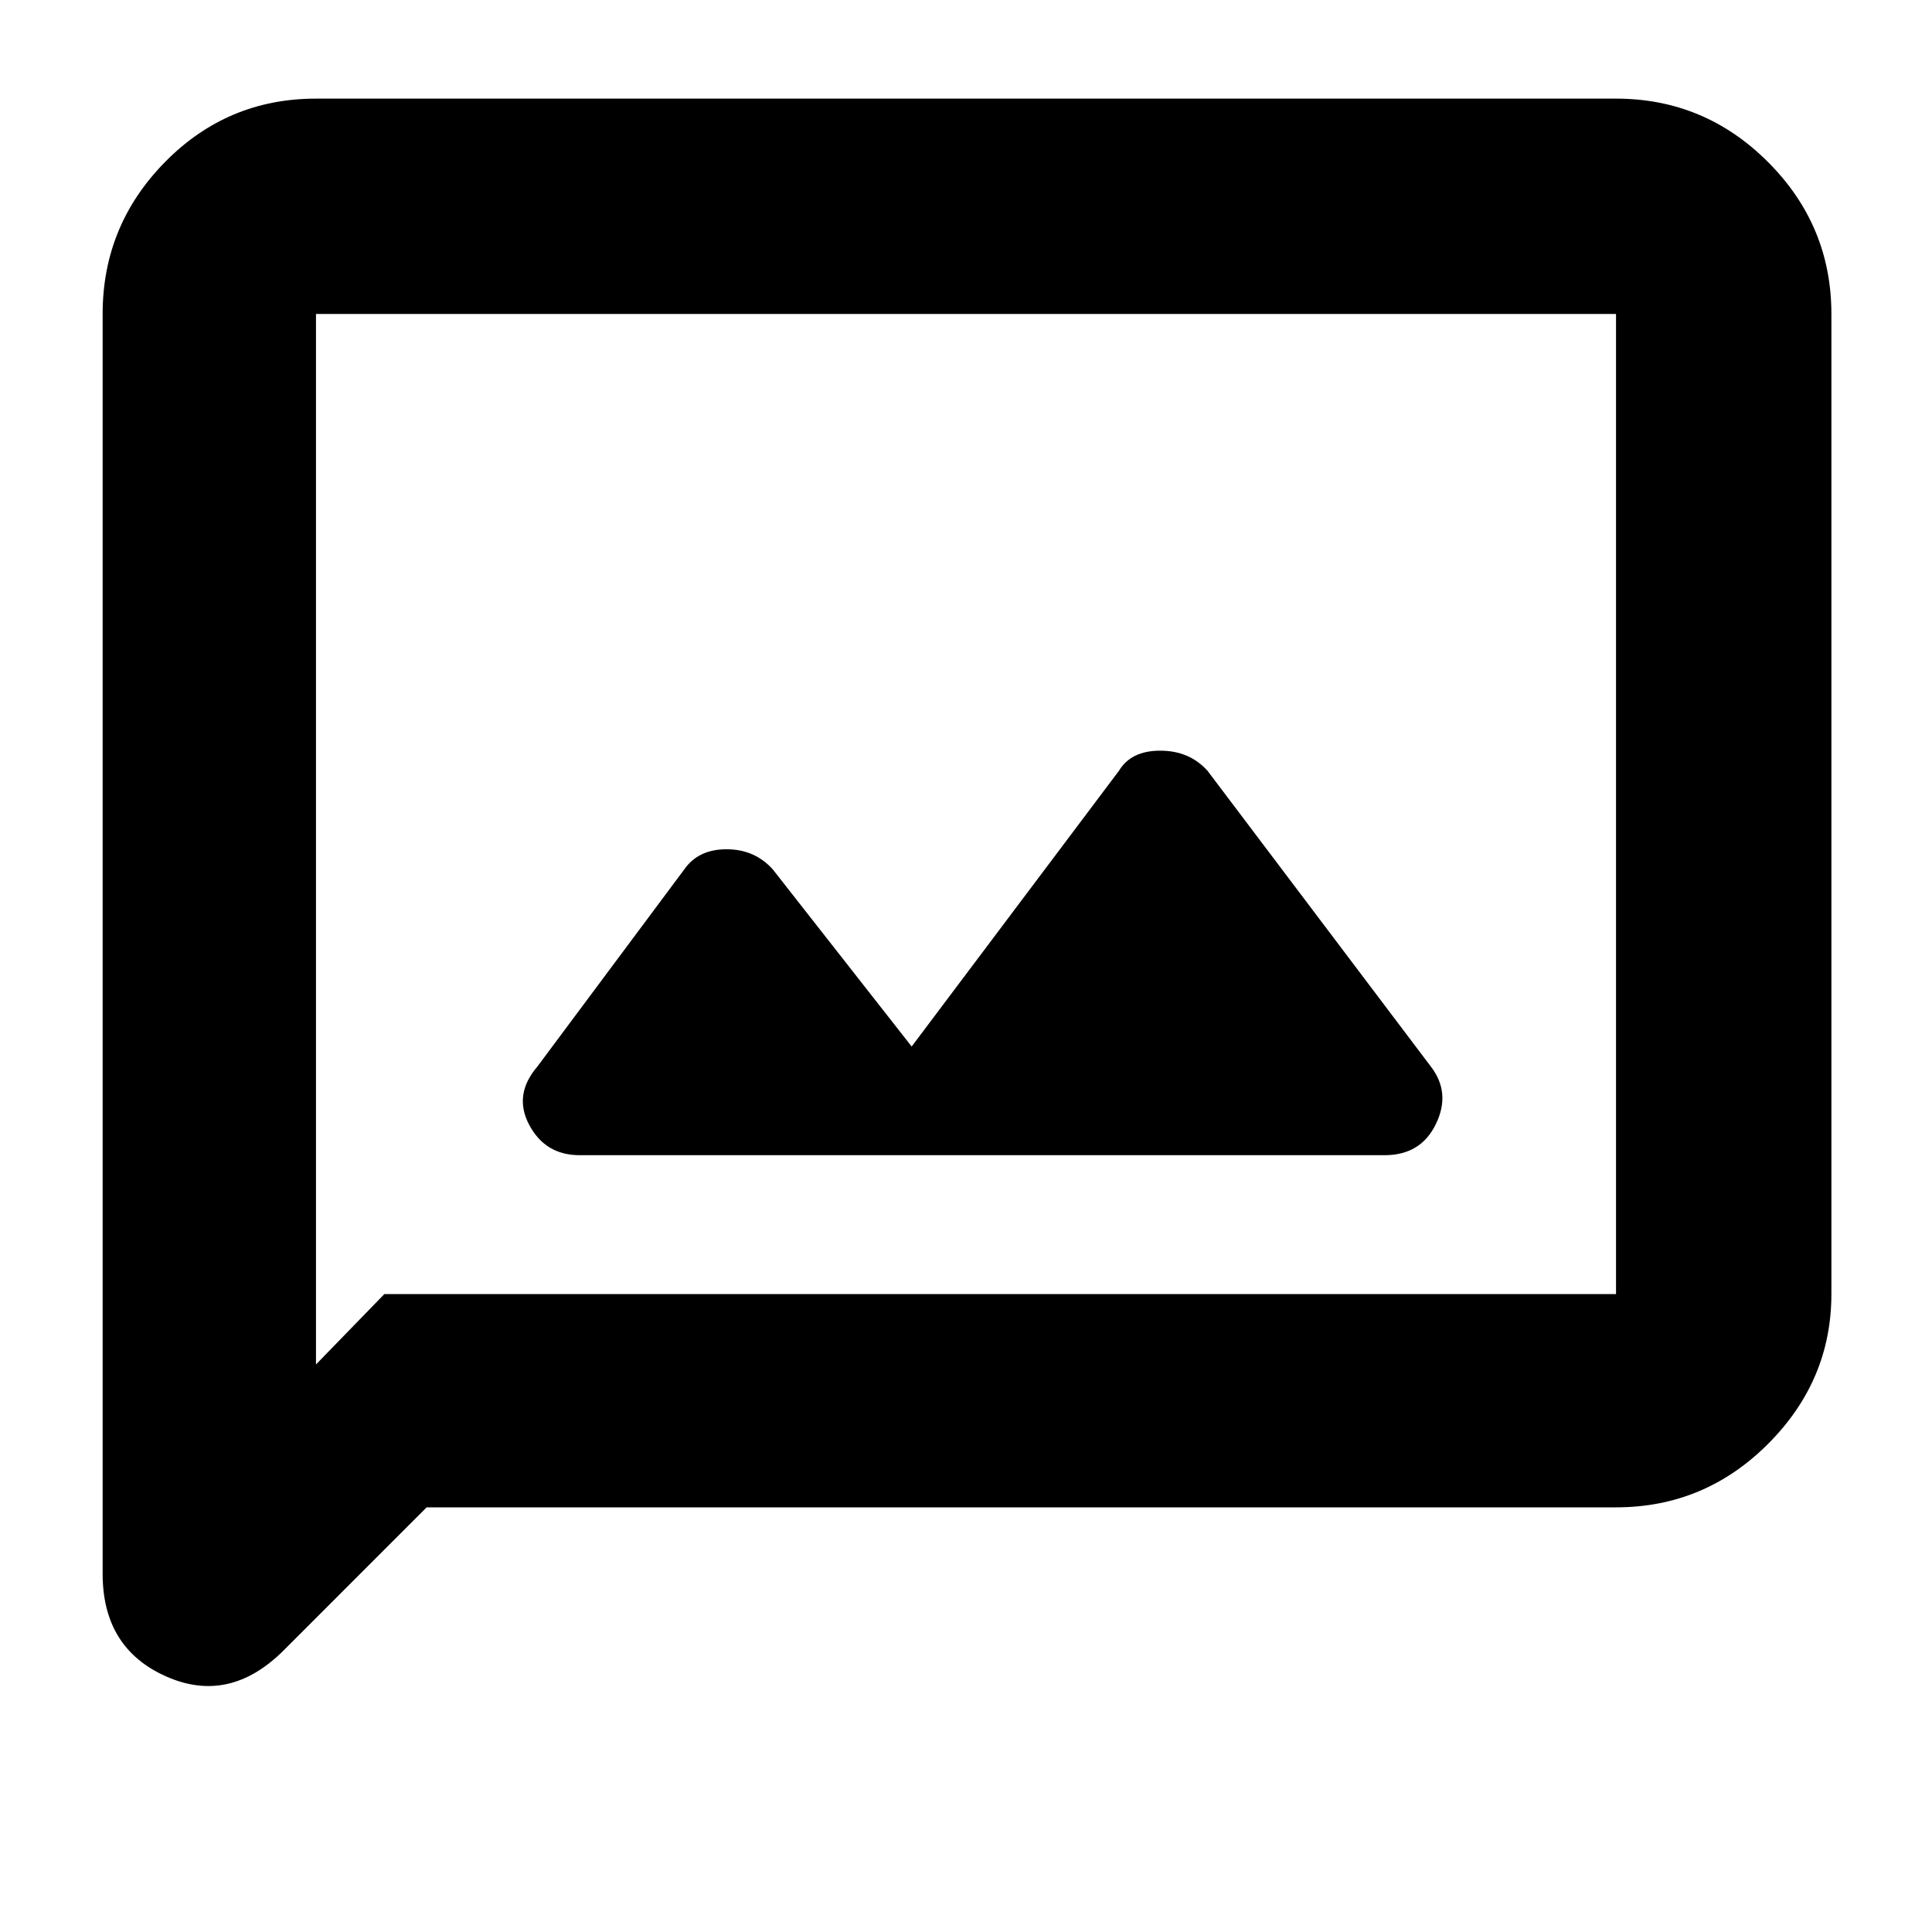 <svg xmlns="http://www.w3.org/2000/svg" height="40" width="40"><path d="M12 23.917H28.667Q29.417 23.917 29.729 23.271Q30.042 22.625 29.625 22.083L25 15.958Q24.625 15.542 24.021 15.542Q23.417 15.542 23.167 15.958L18.875 21.667L16 18Q15.625 17.583 15.042 17.583Q14.458 17.583 14.167 18L11.125 22.083Q10.625 22.667 10.958 23.292Q11.292 23.917 12 23.917ZM2.125 32.583V6.5Q2.125 4.667 3.417 3.354Q4.708 2.042 6.542 2.042H33.458Q35.292 2.042 36.604 3.354Q37.917 4.667 37.917 6.5V26.792Q37.917 28.583 36.604 29.896Q35.292 31.208 33.458 31.208H8.833L5.875 34.167Q4.75 35.292 3.438 34.708Q2.125 34.125 2.125 32.583ZM6.542 28.25 7.958 26.792H33.458Q33.458 26.792 33.458 26.792Q33.458 26.792 33.458 26.792V6.5Q33.458 6.5 33.458 6.5Q33.458 6.5 33.458 6.5H6.542Q6.542 6.5 6.542 6.5Q6.542 6.5 6.542 6.5ZM6.542 6.5Q6.542 6.5 6.542 6.5Q6.542 6.5 6.542 6.5Q6.542 6.5 6.542 6.5Q6.542 6.5 6.542 6.5V26.792Q6.542 26.792 6.542 26.792Q6.542 26.792 6.542 26.792V28.25Z"/></svg>